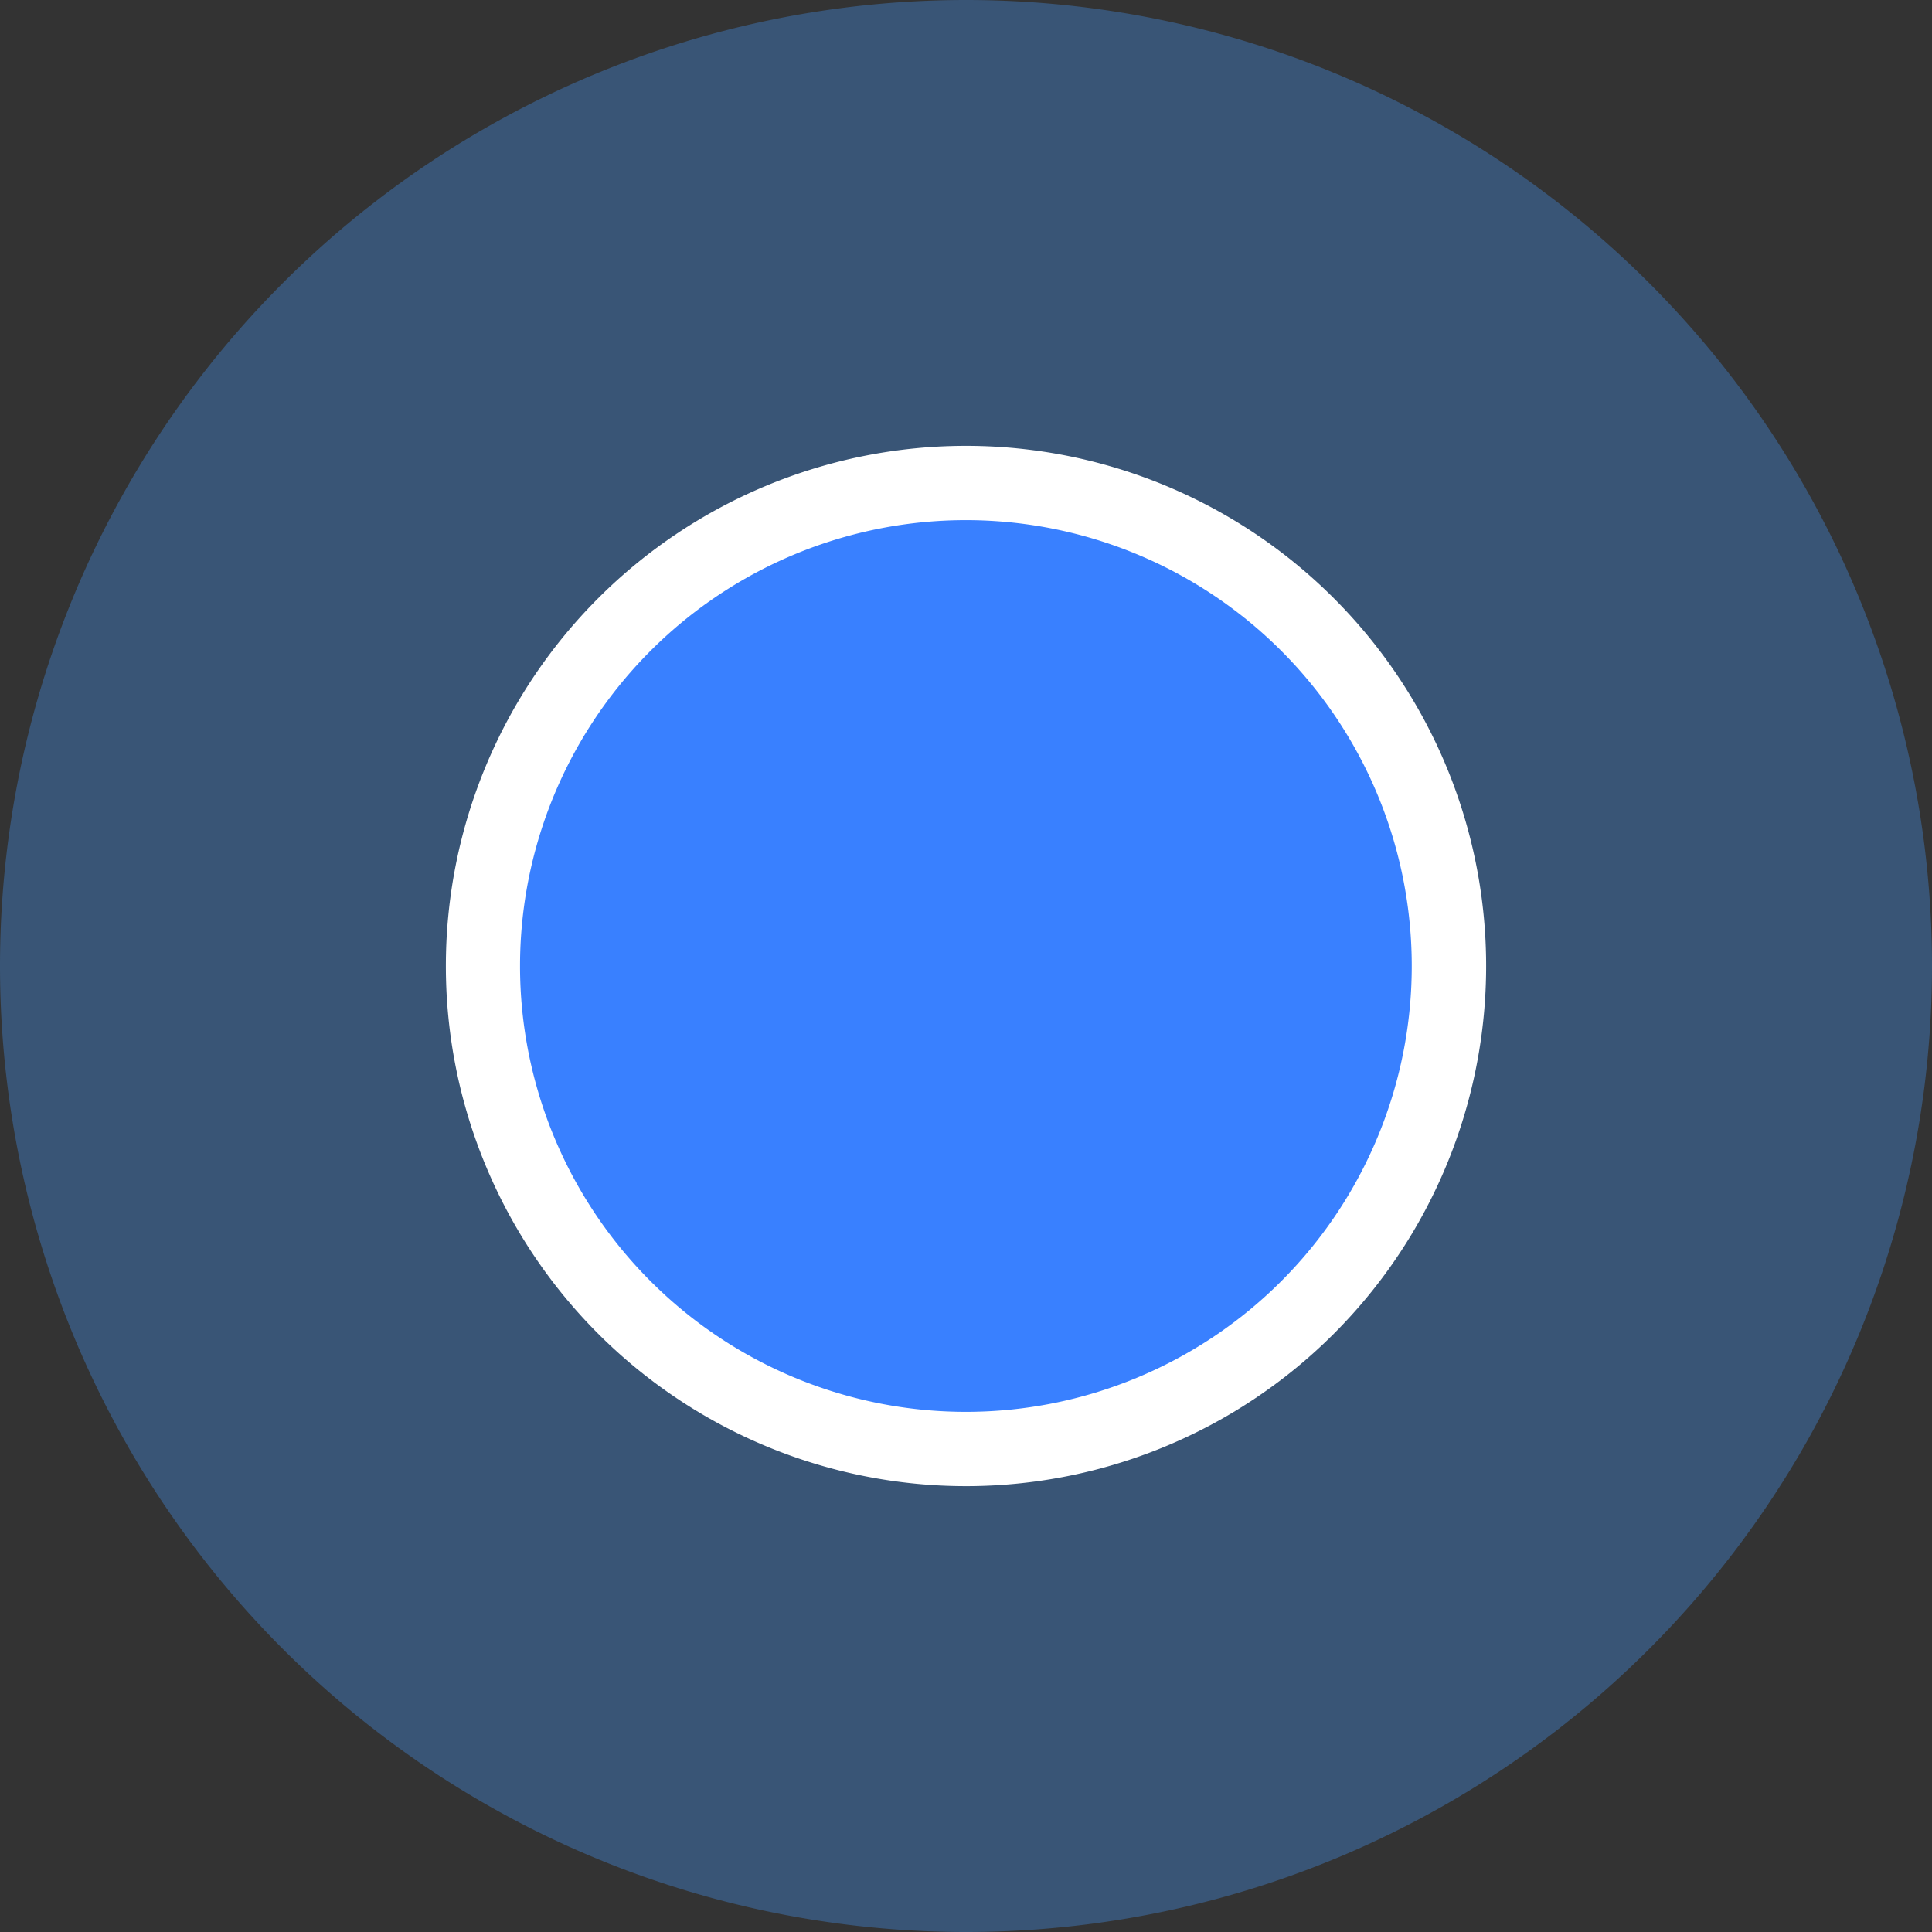 <?xml version="1.0" encoding="UTF-8" standalone="no"?>
<!-- Created with Inkscape (http://www.inkscape.org/) -->

<svg
   xmlns:dc="http://purl.org/dc/elements/1.1/"
   xmlns:cc="http://creativecommons.org/ns#"
   xmlns:rdf="http://www.w3.org/1999/02/22-rdf-syntax-ns#"
   xmlns:svg="http://www.w3.org/2000/svg"
   xmlns="http://www.w3.org/2000/svg"
   xmlns:sodipodi="http://sodipodi.sourceforge.net/DTD/sodipodi-0.dtd"
   xmlns:inkscape="http://www.inkscape.org/namespaces/inkscape"
   width="18"
   height="18"
   viewBox="0 0 18 18"
   id="svg2"
   version="1.1"
   inkscape:version="0.91 r13725"
   sodipodi:docname="geolocation.svg">
  <rect x="0" y="0" width="18" height="18" fill="#333333" stroke="none"/>
  <defs
     id="defs4" />
  <sodipodi:namedview
     id="base"
     pagecolor="#ffffff"
     bordercolor="#666666"
     borderopacity="1.0"
     inkscape:pageopacity="0.0"
     inkscape:pageshadow="2"
     inkscape:zoom="5.6"
     inkscape:cx="-30.335029"
     inkscape:cy="4.0695183"
     inkscape:document-units="px"
     inkscape:current-layer="layer1"
     showgrid="false"
     fit-margin-top="0"
     fit-margin-left="0"
     fit-margin-right="0"
     fit-margin-bottom="0"
     units="px"
     inkscape:window-width="1280"
     inkscape:window-height="702"
     inkscape:window-x="0"
     inkscape:window-y="1"
     inkscape:window-maximized="1" />
  <g
     inkscape:label="Layer 1"
     inkscape:groupmode="layer"
     id="layer1"
     transform="translate(-149.503,-367.662)">
    <path
       style="opacity:1;fill:#448ee4;fill-opacity:0.376;stroke:none;stroke-width:1.5;stroke-miterlimit:4;stroke-dasharray:none;stroke-opacity:1"
       d="m 167.503,376.662 a 9,9 0 0 1 -9,9 9,9 0 0 1 -9,-9 9,9 0 0 1 9,-9 9,9 0 0 1 9,9 z"
       id="path4138"
       inkscape:connector-curvature="0" />
    <path
       id="path4141"
       d="m 163.349,376.662 a 4.846,4.846 0 0 1 -4.846,4.846 4.846,4.846 0 0 1 -4.846,-4.846 4.846,4.846 0 0 1 4.846,-4.846 4.846,4.846 0 0 1 4.846,4.846 z"
       style="opacity:1;fill:#ffffff;fill-opacity:1;stroke:none;stroke-width:1.5;stroke-miterlimit:4;stroke-dasharray:none;stroke-opacity:1"
       inkscape:connector-curvature="0" />
    <path
       style="opacity:1;fill:#3980ff;fill-opacity:1;stroke:none;stroke-width:1.5;stroke-miterlimit:4;stroke-dasharray:none;stroke-opacity:1"
       d="m 162.656,376.662 a 4.154,4.154 0 0 1 -4.154,4.154 4.154,4.154 0 0 1 -4.154,-4.154 4.154,4.154 0 0 1 4.154,-4.154 4.154,4.154 0 0 1 4.154,4.154 z"
       id="path4143"
       inkscape:connector-curvature="0" />
  </g>
</svg>
